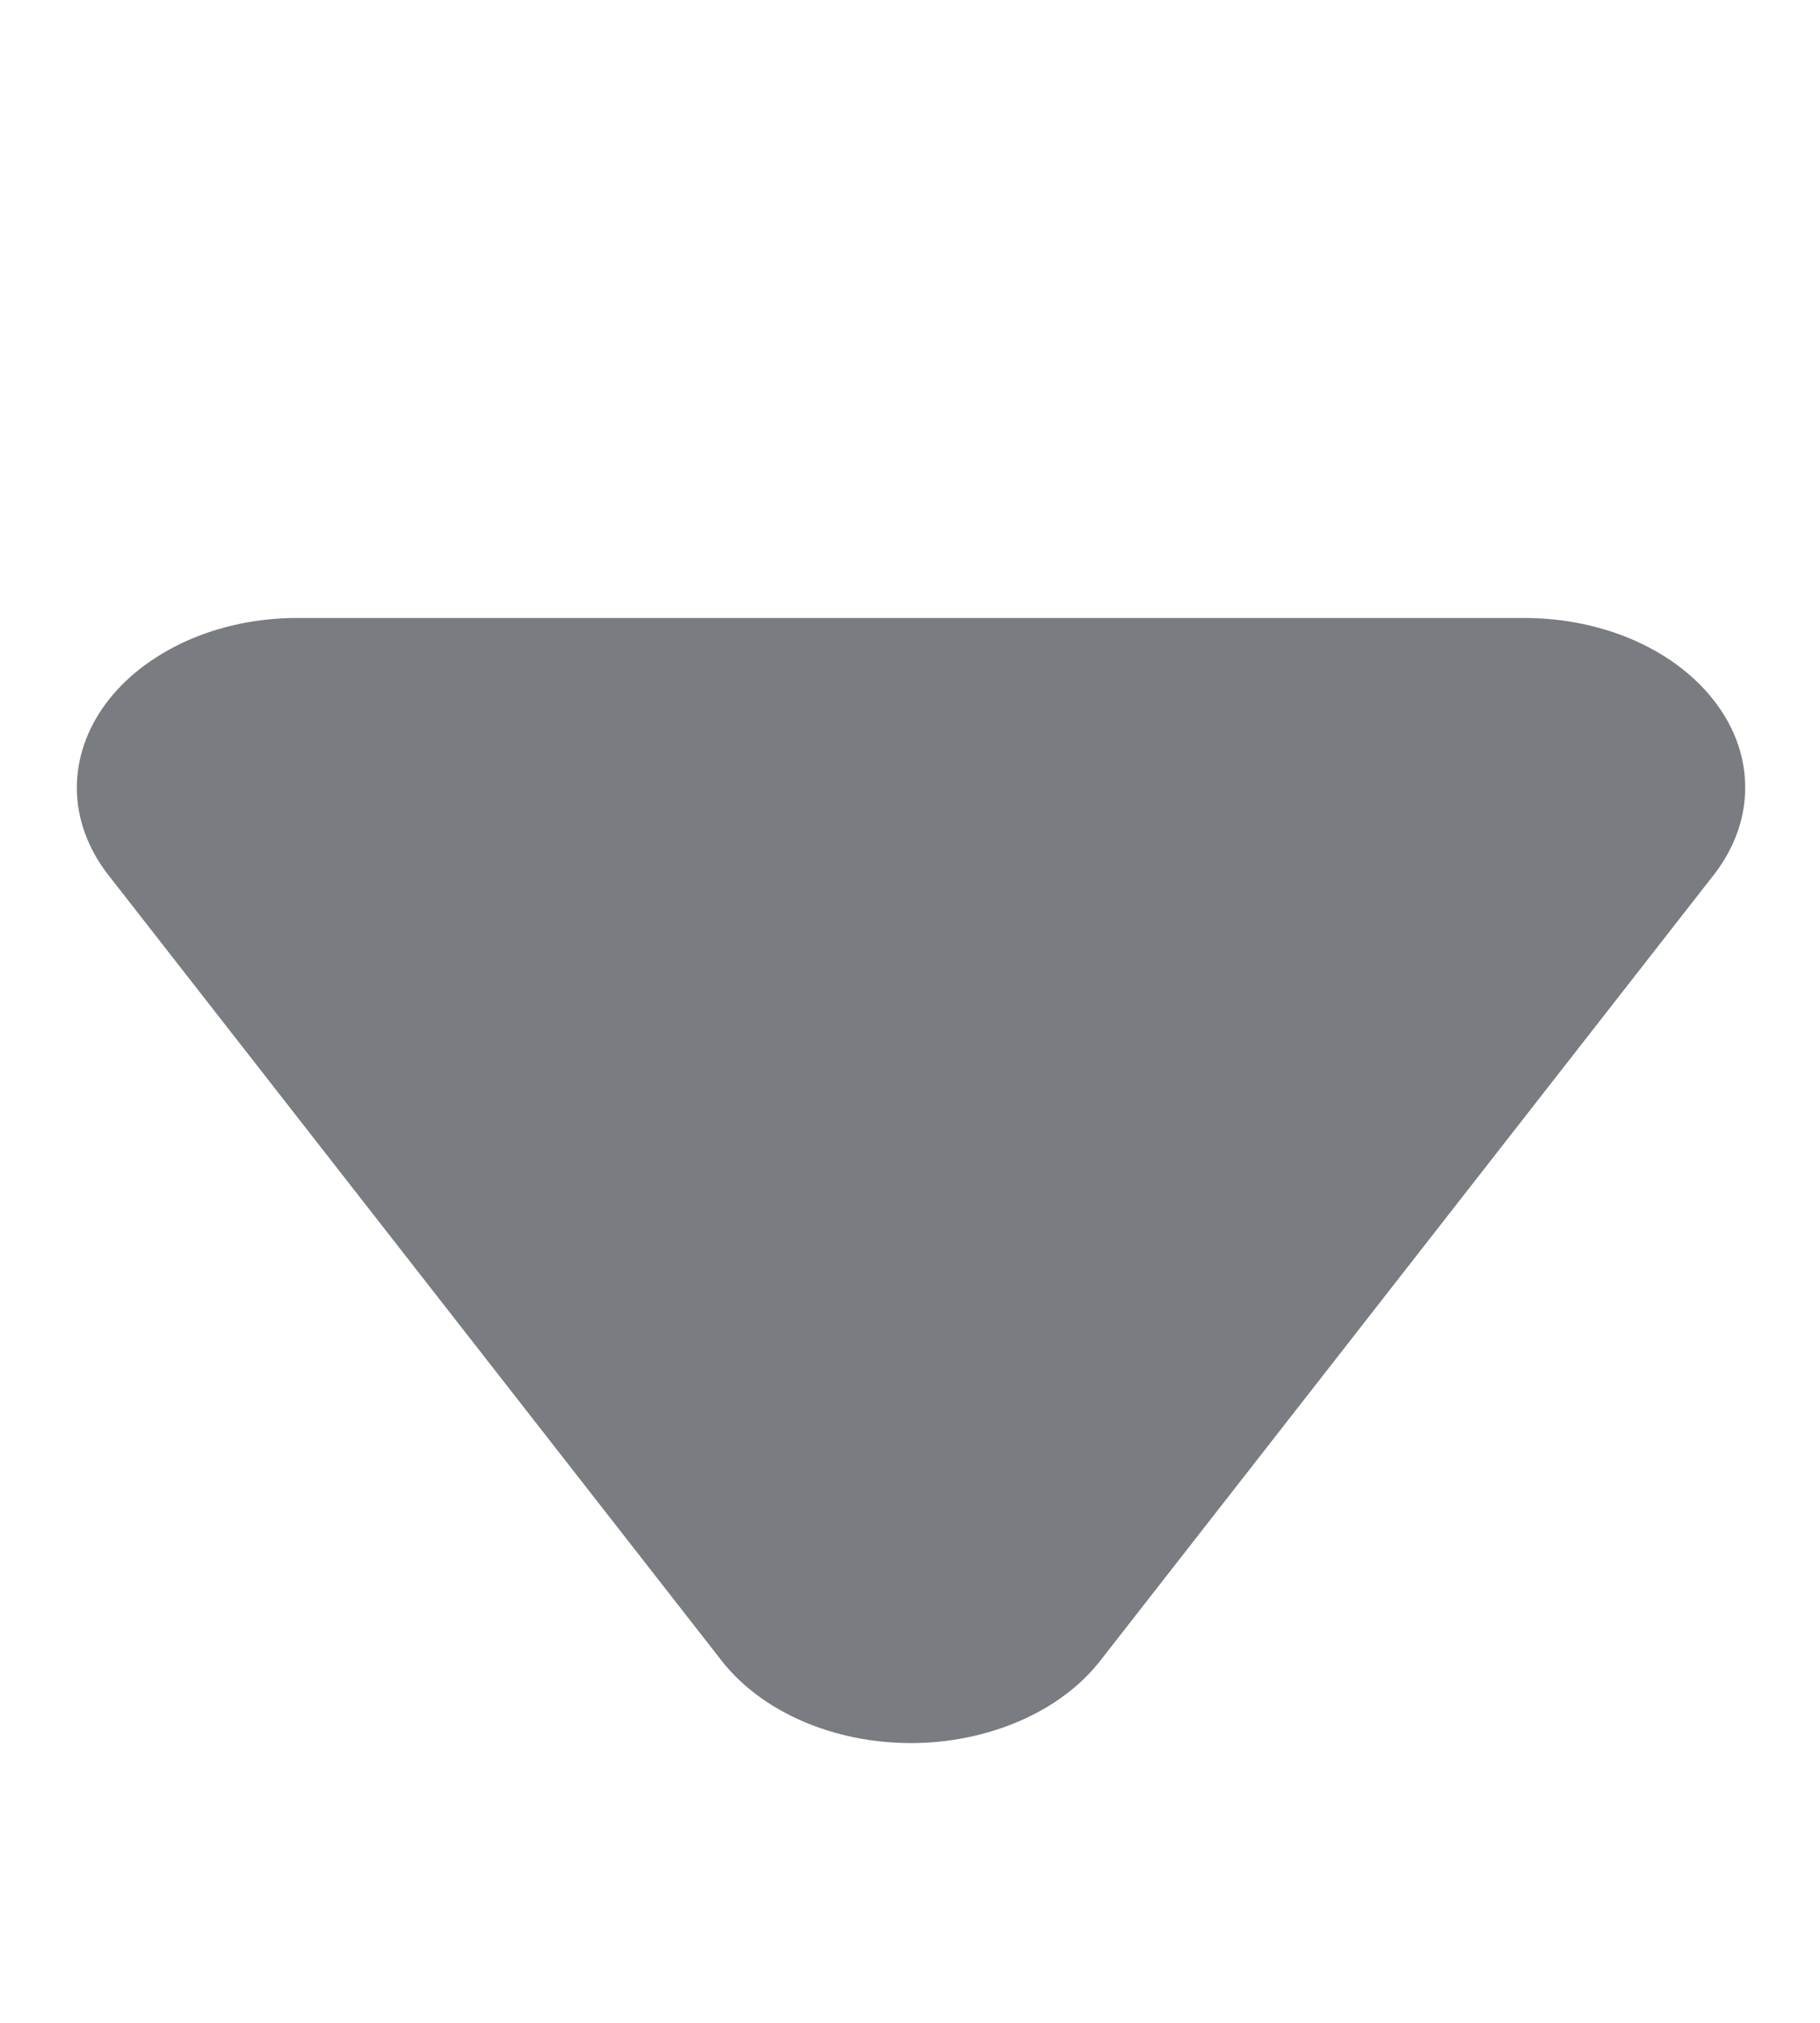 <svg width="9" height="10" viewBox="0 0 9 10" fill="none" xmlns="http://www.w3.org/2000/svg">
<g id="Group">
<path id="Vector" d="M4.505 8.617C4.317 8.617 4.133 8.58 3.969 8.509C3.805 8.438 3.668 8.336 3.571 8.213L0.529 4.317C0.433 4.19 0.381 4.046 0.38 3.899C0.379 3.752 0.428 3.608 0.522 3.48C0.616 3.352 0.753 3.246 0.917 3.171C1.082 3.096 1.27 3.056 1.461 3.055L7.545 3.055C7.736 3.056 7.924 3.095 8.089 3.169C8.254 3.243 8.391 3.349 8.486 3.477C8.581 3.604 8.631 3.748 8.63 3.895C8.63 4.042 8.579 4.186 8.484 4.313L5.44 8.211C5.343 8.335 5.206 8.437 5.042 8.508C4.878 8.579 4.693 8.617 4.505 8.617Z" fill="#41454B" fill-opacity="0.7"/>
</g>
</svg>
